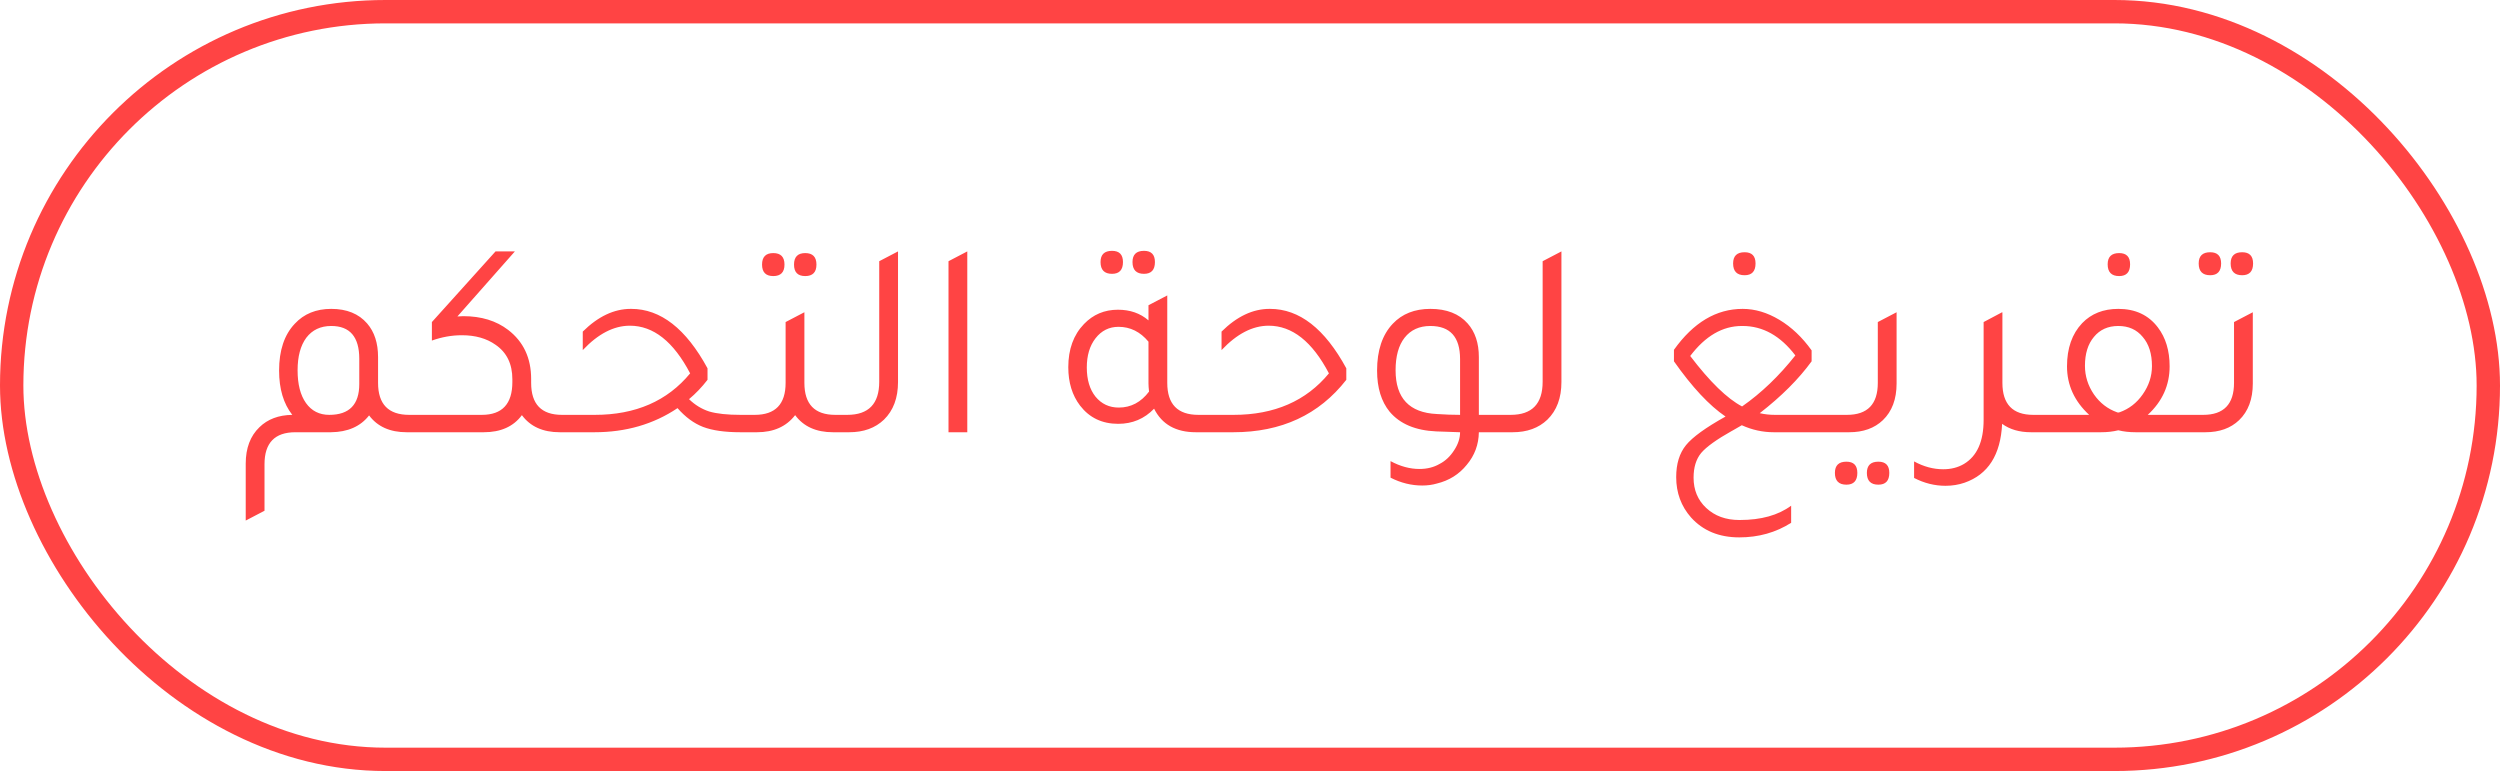 <svg width="107" height="33" viewBox="0 0 107 33" fill="none" xmlns="http://www.w3.org/2000/svg">
<rect x="0.5" y="0.5" width="106" height="32" rx="16" stroke="#FF4444"/>
<path d="M17.513 17.756H17.921V18.5H17.405C16.693 18.5 16.157 18.26 15.797 17.78C15.429 18.252 14.885 18.492 14.165 18.5H12.641C11.761 18.5 11.321 18.956 11.321 19.868V21.86L10.517 22.28V19.844C10.517 19.18 10.713 18.66 11.105 18.284C11.457 17.94 11.925 17.764 12.509 17.756C12.133 17.276 11.945 16.644 11.945 15.86C11.945 14.996 12.169 14.328 12.617 13.856C13.009 13.432 13.529 13.22 14.177 13.22C14.841 13.22 15.353 13.428 15.713 13.844C16.025 14.204 16.181 14.684 16.181 15.284V16.388C16.181 17.3 16.625 17.756 17.513 17.756ZM15.377 16.436V15.356C15.377 14.42 14.977 13.952 14.177 13.952C13.721 13.952 13.365 14.12 13.109 14.456C12.861 14.792 12.737 15.256 12.737 15.848C12.737 16.448 12.857 16.916 13.097 17.252C13.337 17.588 13.669 17.756 14.093 17.756C14.949 17.756 15.377 17.316 15.377 16.436ZM24.053 17.756H24.353V18.5H23.957C23.237 18.5 22.697 18.256 22.337 17.768C21.977 18.256 21.433 18.5 20.705 18.5H17.681V17.756H20.621C21.493 17.756 21.929 17.288 21.929 16.352V16.232C21.929 15.576 21.689 15.084 21.209 14.756C20.825 14.484 20.345 14.348 19.769 14.348C19.337 14.348 18.909 14.424 18.485 14.576V13.784L21.209 10.76H22.037L19.577 13.544C19.657 13.536 19.741 13.532 19.829 13.532C20.597 13.532 21.237 13.728 21.749 14.12C22.405 14.624 22.733 15.324 22.733 16.22V16.388C22.733 17.3 23.173 17.756 24.053 17.756ZM31.698 17.756H32.118V18.5H31.686C31.022 18.5 30.49 18.424 30.09 18.272C29.698 18.12 29.334 17.852 28.998 17.468C27.974 18.156 26.79 18.5 25.446 18.5H24.114V17.756H25.458C27.202 17.756 28.562 17.164 29.538 15.98C28.826 14.62 27.966 13.94 26.958 13.94C26.27 13.94 25.598 14.288 24.942 14.984V14.192C25.598 13.544 26.282 13.22 26.994 13.22H27.018C28.274 13.22 29.362 14.068 30.282 15.764V16.256C30.034 16.576 29.77 16.852 29.49 17.084C29.746 17.332 30.034 17.508 30.354 17.612C30.682 17.708 31.13 17.756 31.698 17.756ZM33.096 11.816C32.776 11.816 32.616 11.652 32.616 11.324C32.616 10.996 32.776 10.832 33.096 10.832C33.416 10.832 33.576 10.996 33.576 11.324C33.576 11.652 33.416 11.816 33.096 11.816ZM34.464 11.816C34.144 11.816 33.984 11.652 33.984 11.324C33.984 10.996 34.144 10.832 34.464 10.832C34.784 10.832 34.944 10.996 34.944 11.324C34.944 11.652 34.784 11.816 34.464 11.816ZM35.748 17.756H36.168V18.5H35.652C34.932 18.5 34.392 18.256 34.032 17.768C33.656 18.256 33.112 18.5 32.4 18.5H31.884V17.756H32.304C33.184 17.756 33.624 17.3 33.624 16.388V13.784L34.428 13.364V16.388C34.428 17.3 34.868 17.756 35.748 17.756ZM35.927 18.5V17.756H36.263C37.175 17.756 37.631 17.284 37.631 16.34V11.18L38.435 10.76V16.352C38.435 17.032 38.235 17.568 37.835 17.96C37.459 18.32 36.963 18.5 36.347 18.5H35.927ZM40.596 18.5V11.18L41.4 10.76V18.5H40.596ZM47.595 11.72C47.267 11.72 47.103 11.552 47.103 11.216C47.103 10.896 47.267 10.736 47.595 10.736C47.907 10.736 48.063 10.896 48.063 11.216C48.063 11.552 47.907 11.72 47.595 11.72ZM48.963 11.72C48.635 11.72 48.471 11.552 48.471 11.216C48.471 10.896 48.635 10.736 48.963 10.736C49.275 10.736 49.431 10.896 49.431 11.216C49.431 11.552 49.275 11.72 48.963 11.72ZM51.291 17.756H51.699V18.5H51.183C50.327 18.5 49.731 18.164 49.395 17.492C48.979 17.924 48.467 18.14 47.859 18.14C47.171 18.14 46.627 17.88 46.227 17.36C45.891 16.92 45.723 16.372 45.723 15.716C45.723 14.948 45.947 14.332 46.395 13.868C46.787 13.46 47.271 13.256 47.847 13.256C48.367 13.256 48.803 13.408 49.155 13.712V13.064L49.959 12.644V16.388C49.959 17.3 50.403 17.756 51.291 17.756ZM49.155 14.624C48.803 14.2 48.375 13.988 47.871 13.988C47.471 13.988 47.143 14.152 46.887 14.48C46.639 14.8 46.515 15.216 46.515 15.728C46.515 16.248 46.639 16.664 46.887 16.976C47.143 17.288 47.475 17.444 47.883 17.444C48.403 17.444 48.835 17.216 49.179 16.76C49.163 16.616 49.155 16.5 49.155 16.412V14.624ZM51.454 18.5V17.756H52.798C54.542 17.756 55.902 17.164 56.878 15.98C56.166 14.62 55.306 13.94 54.298 13.94C53.61 13.94 52.938 14.288 52.282 14.984V14.192C52.938 13.544 53.622 13.22 54.334 13.22H54.358C55.614 13.22 56.702 14.068 57.622 15.764V16.256C56.454 17.752 54.842 18.5 52.786 18.5H51.454ZM64.567 17.756V18.5H63.295C63.287 19.028 63.115 19.492 62.779 19.892C62.451 20.3 62.023 20.568 61.495 20.696C61.303 20.752 61.095 20.78 60.871 20.78C60.407 20.78 59.955 20.668 59.515 20.444V19.736C59.931 19.96 60.343 20.072 60.751 20.072C61.079 20.072 61.367 20 61.615 19.856C61.863 19.728 62.071 19.532 62.239 19.268C62.407 19.012 62.491 18.756 62.491 18.5L61.471 18.464C60.583 18.424 59.919 18.144 59.479 17.624C59.119 17.184 58.939 16.596 58.939 15.86C58.939 14.996 59.163 14.328 59.611 13.856C60.011 13.432 60.547 13.22 61.219 13.22C61.915 13.22 62.447 13.428 62.815 13.844C63.135 14.204 63.295 14.684 63.295 15.284V17.756H64.567ZM62.491 15.368C62.491 14.424 62.067 13.952 61.219 13.952C60.747 13.952 60.379 14.12 60.115 14.456C59.859 14.784 59.731 15.248 59.731 15.848C59.731 17.04 60.319 17.664 61.495 17.72C61.847 17.744 62.179 17.756 62.491 17.756V15.368ZM64.321 18.5V17.756H64.657C65.569 17.756 66.025 17.284 66.025 16.34V11.18L66.829 10.76V16.352C66.829 17.032 66.629 17.568 66.229 17.96C65.853 18.32 65.357 18.5 64.741 18.5H64.321ZM74.669 11.78C74.341 11.78 74.177 11.612 74.177 11.276C74.177 10.956 74.341 10.796 74.669 10.796C74.981 10.796 75.137 10.956 75.137 11.276C75.137 11.612 74.981 11.78 74.669 11.78ZM74.549 18.2C74.469 18.248 74.337 18.324 74.153 18.428L74.129 18.44C73.473 18.808 73.033 19.124 72.809 19.388C72.593 19.652 72.485 20.004 72.485 20.444C72.485 20.972 72.665 21.404 73.025 21.74C73.393 22.084 73.865 22.256 74.441 22.256H74.465C75.377 22.256 76.109 22.052 76.661 21.644V22.376C76.005 22.792 75.265 23 74.441 23C73.577 23 72.889 22.716 72.377 22.148C71.953 21.668 71.741 21.092 71.741 20.42C71.741 19.852 71.881 19.396 72.161 19.052C72.441 18.708 73.005 18.3 73.853 17.828C73.157 17.356 72.421 16.568 71.645 15.464V14.972C72.477 13.804 73.457 13.22 74.585 13.22C75.113 13.22 75.637 13.376 76.157 13.688C76.677 14 77.137 14.436 77.537 14.996V15.464C76.985 16.224 76.245 16.964 75.317 17.684C75.525 17.732 75.741 17.756 75.965 17.756H78.869V18.5H75.917C75.445 18.5 74.989 18.4 74.549 18.2ZM72.341 15.236C73.181 16.34 73.921 17.06 74.561 17.396C75.385 16.82 76.145 16.092 76.841 15.212C76.201 14.372 75.449 13.952 74.585 13.952H74.549C73.725 13.952 72.989 14.38 72.341 15.236ZM78.63 18.5V17.756H79.05C79.93 17.756 80.37 17.3 80.37 16.388V13.784L81.174 13.364V16.412C81.174 17.084 80.978 17.608 80.586 17.984C80.226 18.328 79.746 18.5 79.146 18.5H78.63ZM79.026 20.744C78.698 20.744 78.534 20.576 78.534 20.24C78.534 19.92 78.698 19.76 79.026 19.76C79.338 19.76 79.494 19.92 79.494 20.24C79.494 20.576 79.338 20.744 79.026 20.744ZM80.394 20.744C80.066 20.744 79.902 20.576 79.902 20.24C79.902 19.92 80.066 19.76 80.394 19.76C80.706 19.76 80.862 19.92 80.862 20.24C80.862 20.576 80.706 20.744 80.394 20.744ZM87.023 17.756H87.443V18.5H86.927C86.431 18.5 86.019 18.38 85.691 18.14C85.627 19.468 85.091 20.308 84.083 20.66C83.827 20.748 83.555 20.792 83.267 20.792C82.803 20.792 82.355 20.68 81.923 20.456V19.748C82.331 19.972 82.747 20.084 83.171 20.084C83.507 20.084 83.803 20.008 84.059 19.856C84.619 19.52 84.899 18.892 84.899 17.972V13.784L85.691 13.364V13.376L85.703 13.364V16.388C85.703 17.3 86.143 17.756 87.023 17.756ZM90.7 11.816C90.372 11.816 90.208 11.648 90.208 11.312C90.208 10.992 90.372 10.832 90.7 10.832C91.012 10.832 91.168 10.992 91.168 11.312C91.168 11.648 91.012 11.816 90.7 11.816ZM91.924 17.756H94.12V18.5H91.408C91.136 18.5 90.888 18.472 90.664 18.416C90.44 18.472 90.192 18.5 89.92 18.5H87.208V17.756H89.416C88.784 17.172 88.468 16.48 88.468 15.68C88.468 14.904 88.684 14.288 89.116 13.832C89.508 13.424 90.024 13.22 90.664 13.22C91.392 13.22 91.956 13.484 92.356 14.012C92.692 14.452 92.86 15.008 92.86 15.68C92.86 16.488 92.548 17.18 91.924 17.756ZM90.712 17.648C91.12 17.504 91.452 17.248 91.708 16.88C91.972 16.504 92.104 16.1 92.104 15.668C92.104 15.14 91.972 14.724 91.708 14.42C91.452 14.108 91.104 13.952 90.664 13.952C90.224 13.952 89.876 14.108 89.62 14.42C89.364 14.724 89.236 15.136 89.236 15.656C89.236 16.096 89.364 16.504 89.62 16.88C89.876 17.248 90.208 17.504 90.616 17.648L90.664 17.66L90.688 17.648H90.712ZM94.596 11.78C94.268 11.78 94.104 11.612 94.104 11.276C94.104 10.956 94.268 10.796 94.596 10.796C94.908 10.796 95.064 10.956 95.064 11.276C95.064 11.612 94.908 11.78 94.596 11.78ZM95.964 11.78C95.636 11.78 95.472 11.612 95.472 11.276C95.472 10.956 95.636 10.796 95.964 10.796C96.276 10.796 96.432 10.956 96.432 11.276C96.432 11.612 96.276 11.78 95.964 11.78ZM93.876 18.5V17.756H94.296C95.176 17.756 95.616 17.3 95.616 16.388V13.784L96.42 13.364V16.412C96.42 17.084 96.224 17.608 95.832 17.984C95.472 18.328 94.992 18.5 94.392 18.5H93.876Z" fill="#FF4444"/>
</svg>
